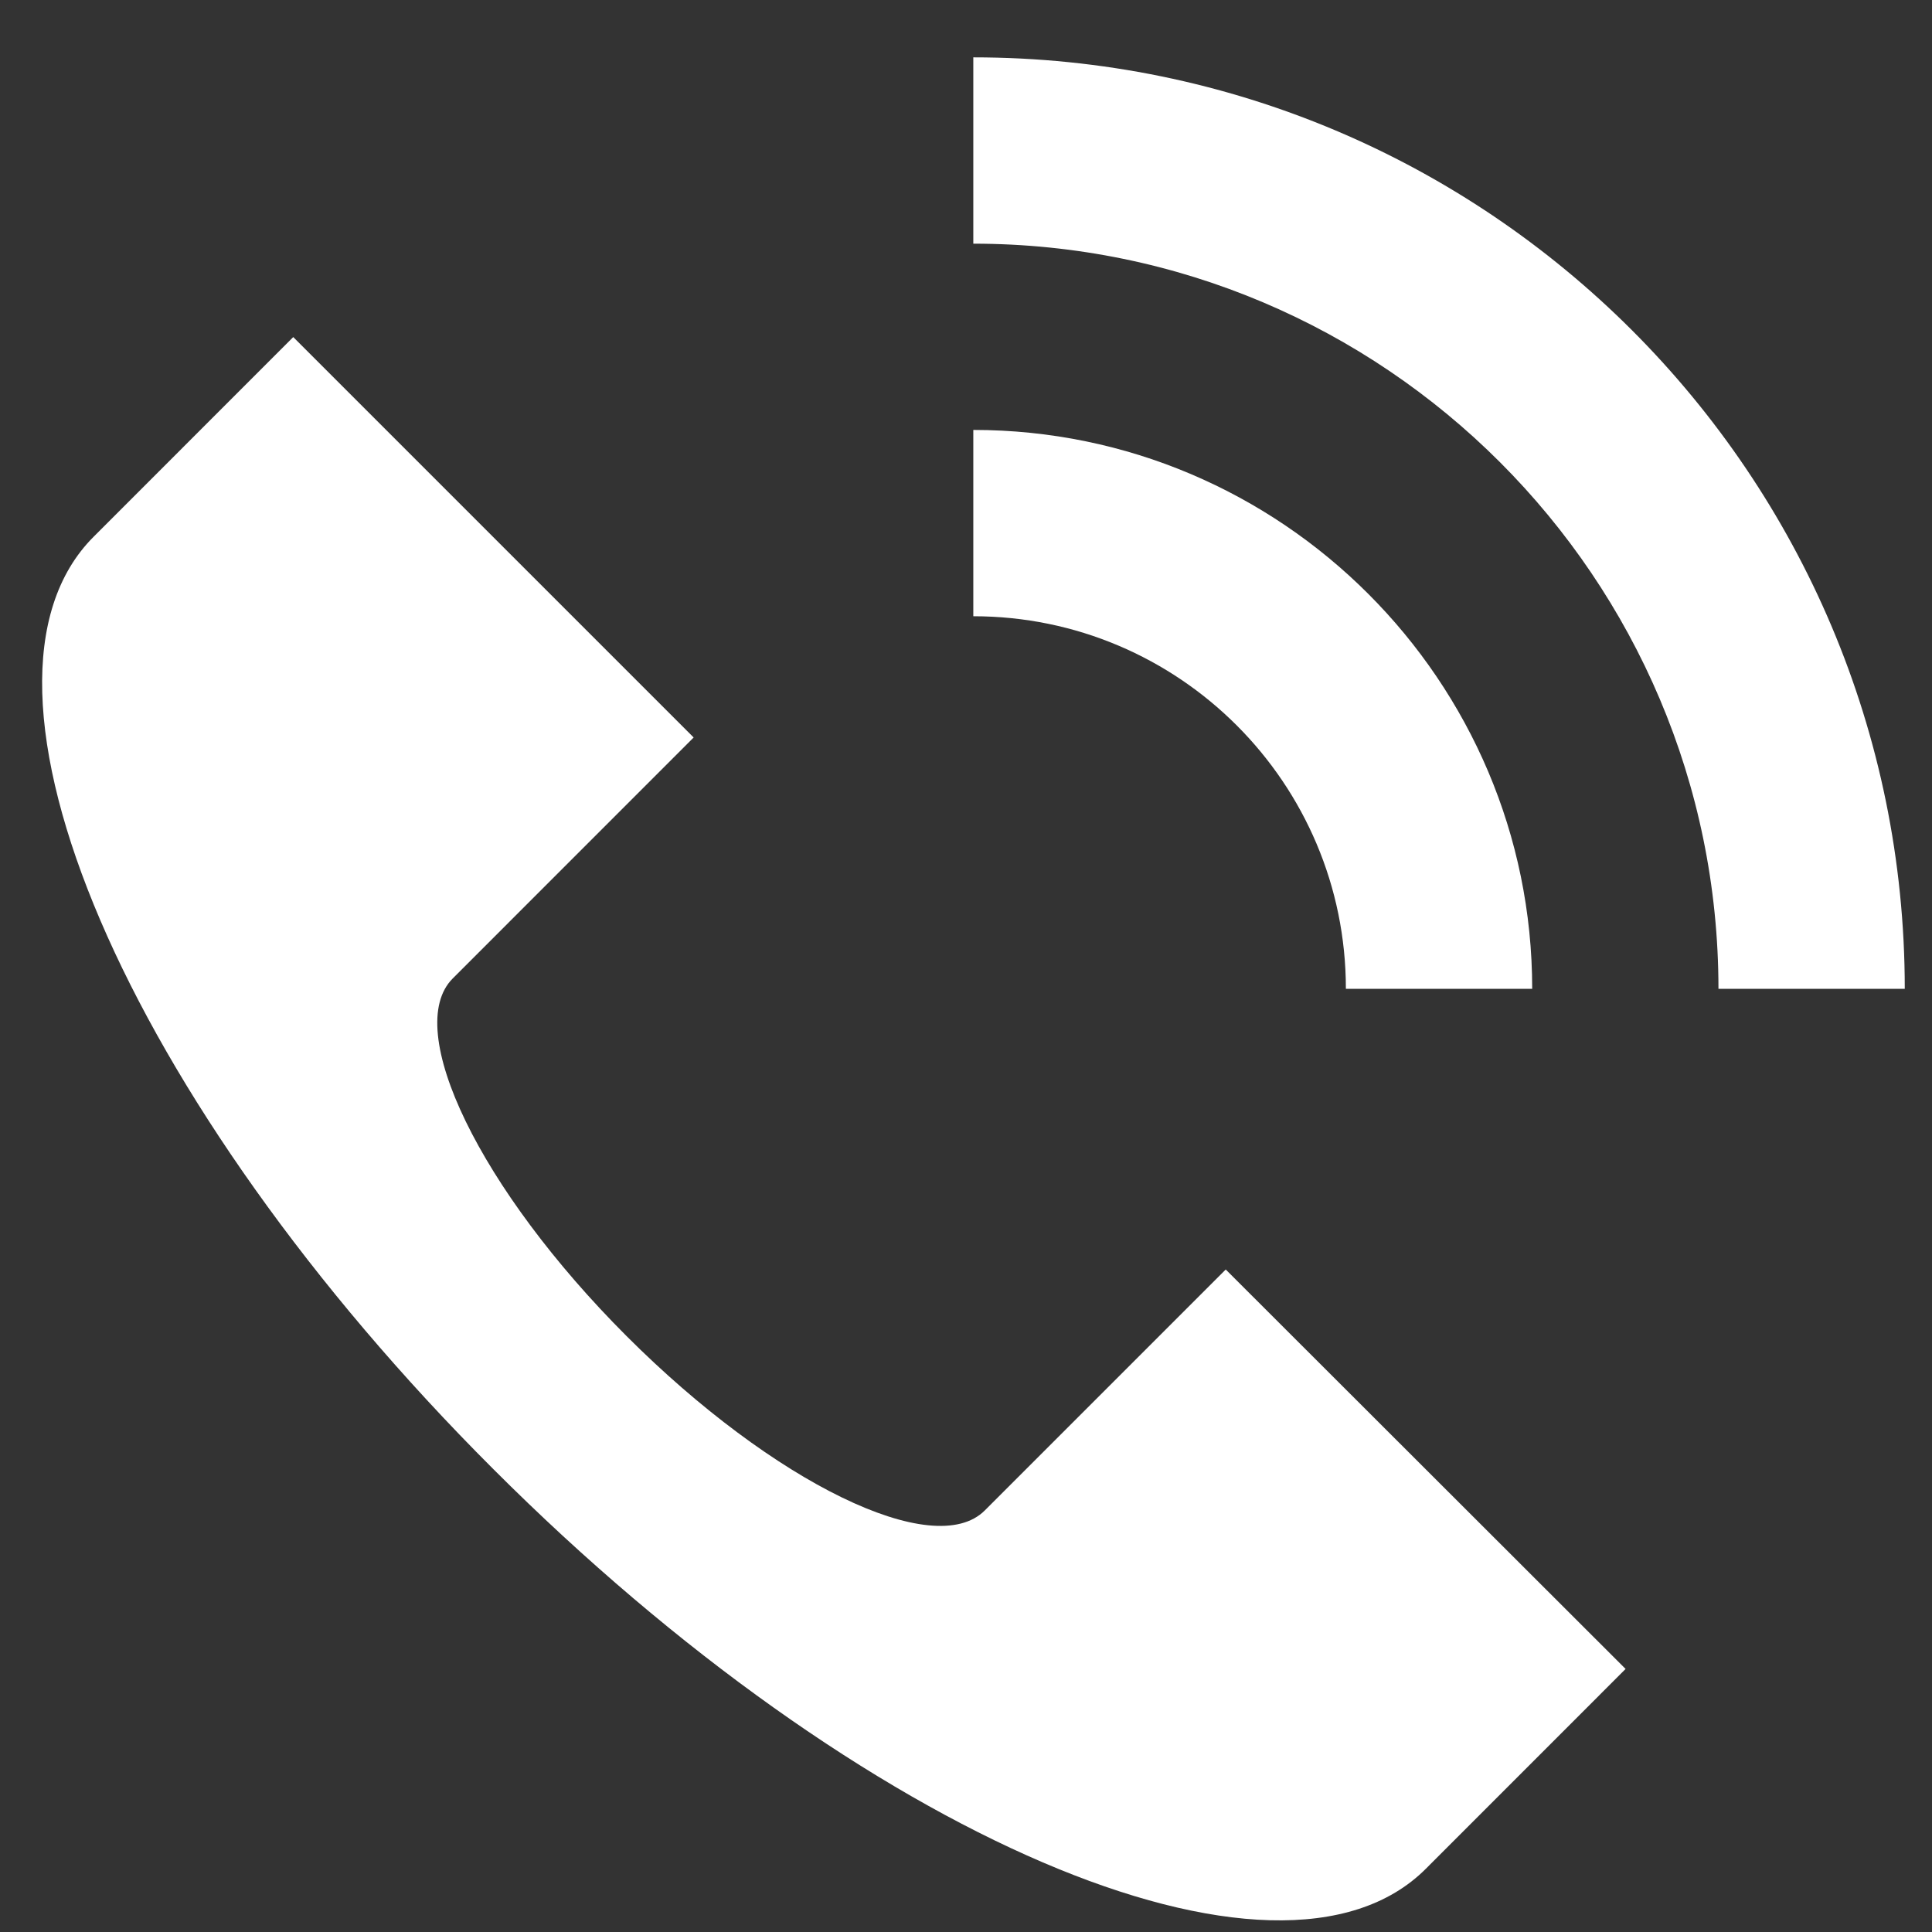 <svg width="32" height="32" viewBox="0 0 32 32" fill="none" xmlns="http://www.w3.org/2000/svg">
<rect x="0" y="0" width="32" height="32" fill="#333333" stroke="none"/>
<g clip-path="url(#clip0)">
<path d="M20.302 21.027L16.311 25.018C15.472 25.857 12.814 24.566 10.378 22.13C7.951 19.703 6.659 17.045 7.499 16.206L11.489 12.215L4.857 5.583L1.55 8.891C-0.886 11.326 2.076 18.246 8.173 24.335C14.27 30.432 21.182 33.394 23.618 30.951L26.925 27.643L20.302 21.027Z" fill="white"/>
<path d="M16.121 0.95V4.036C22.926 4.036 28.463 9.573 28.463 16.378H31.549C31.549 7.854 24.637 0.95 16.121 0.95Z" fill="white"/>
<path d="M16.121 7.121V10.207C19.528 10.207 22.292 12.971 22.292 16.378H25.378C25.378 11.276 21.223 7.121 16.121 7.121Z" fill="white"/>
</g>
<defs>
<clipPath id="clip0">
<rect width="30.857" height="30.857" fill="white" transform="translate(0.695 0.95)"/>
</clipPath>
</defs>
</svg>
